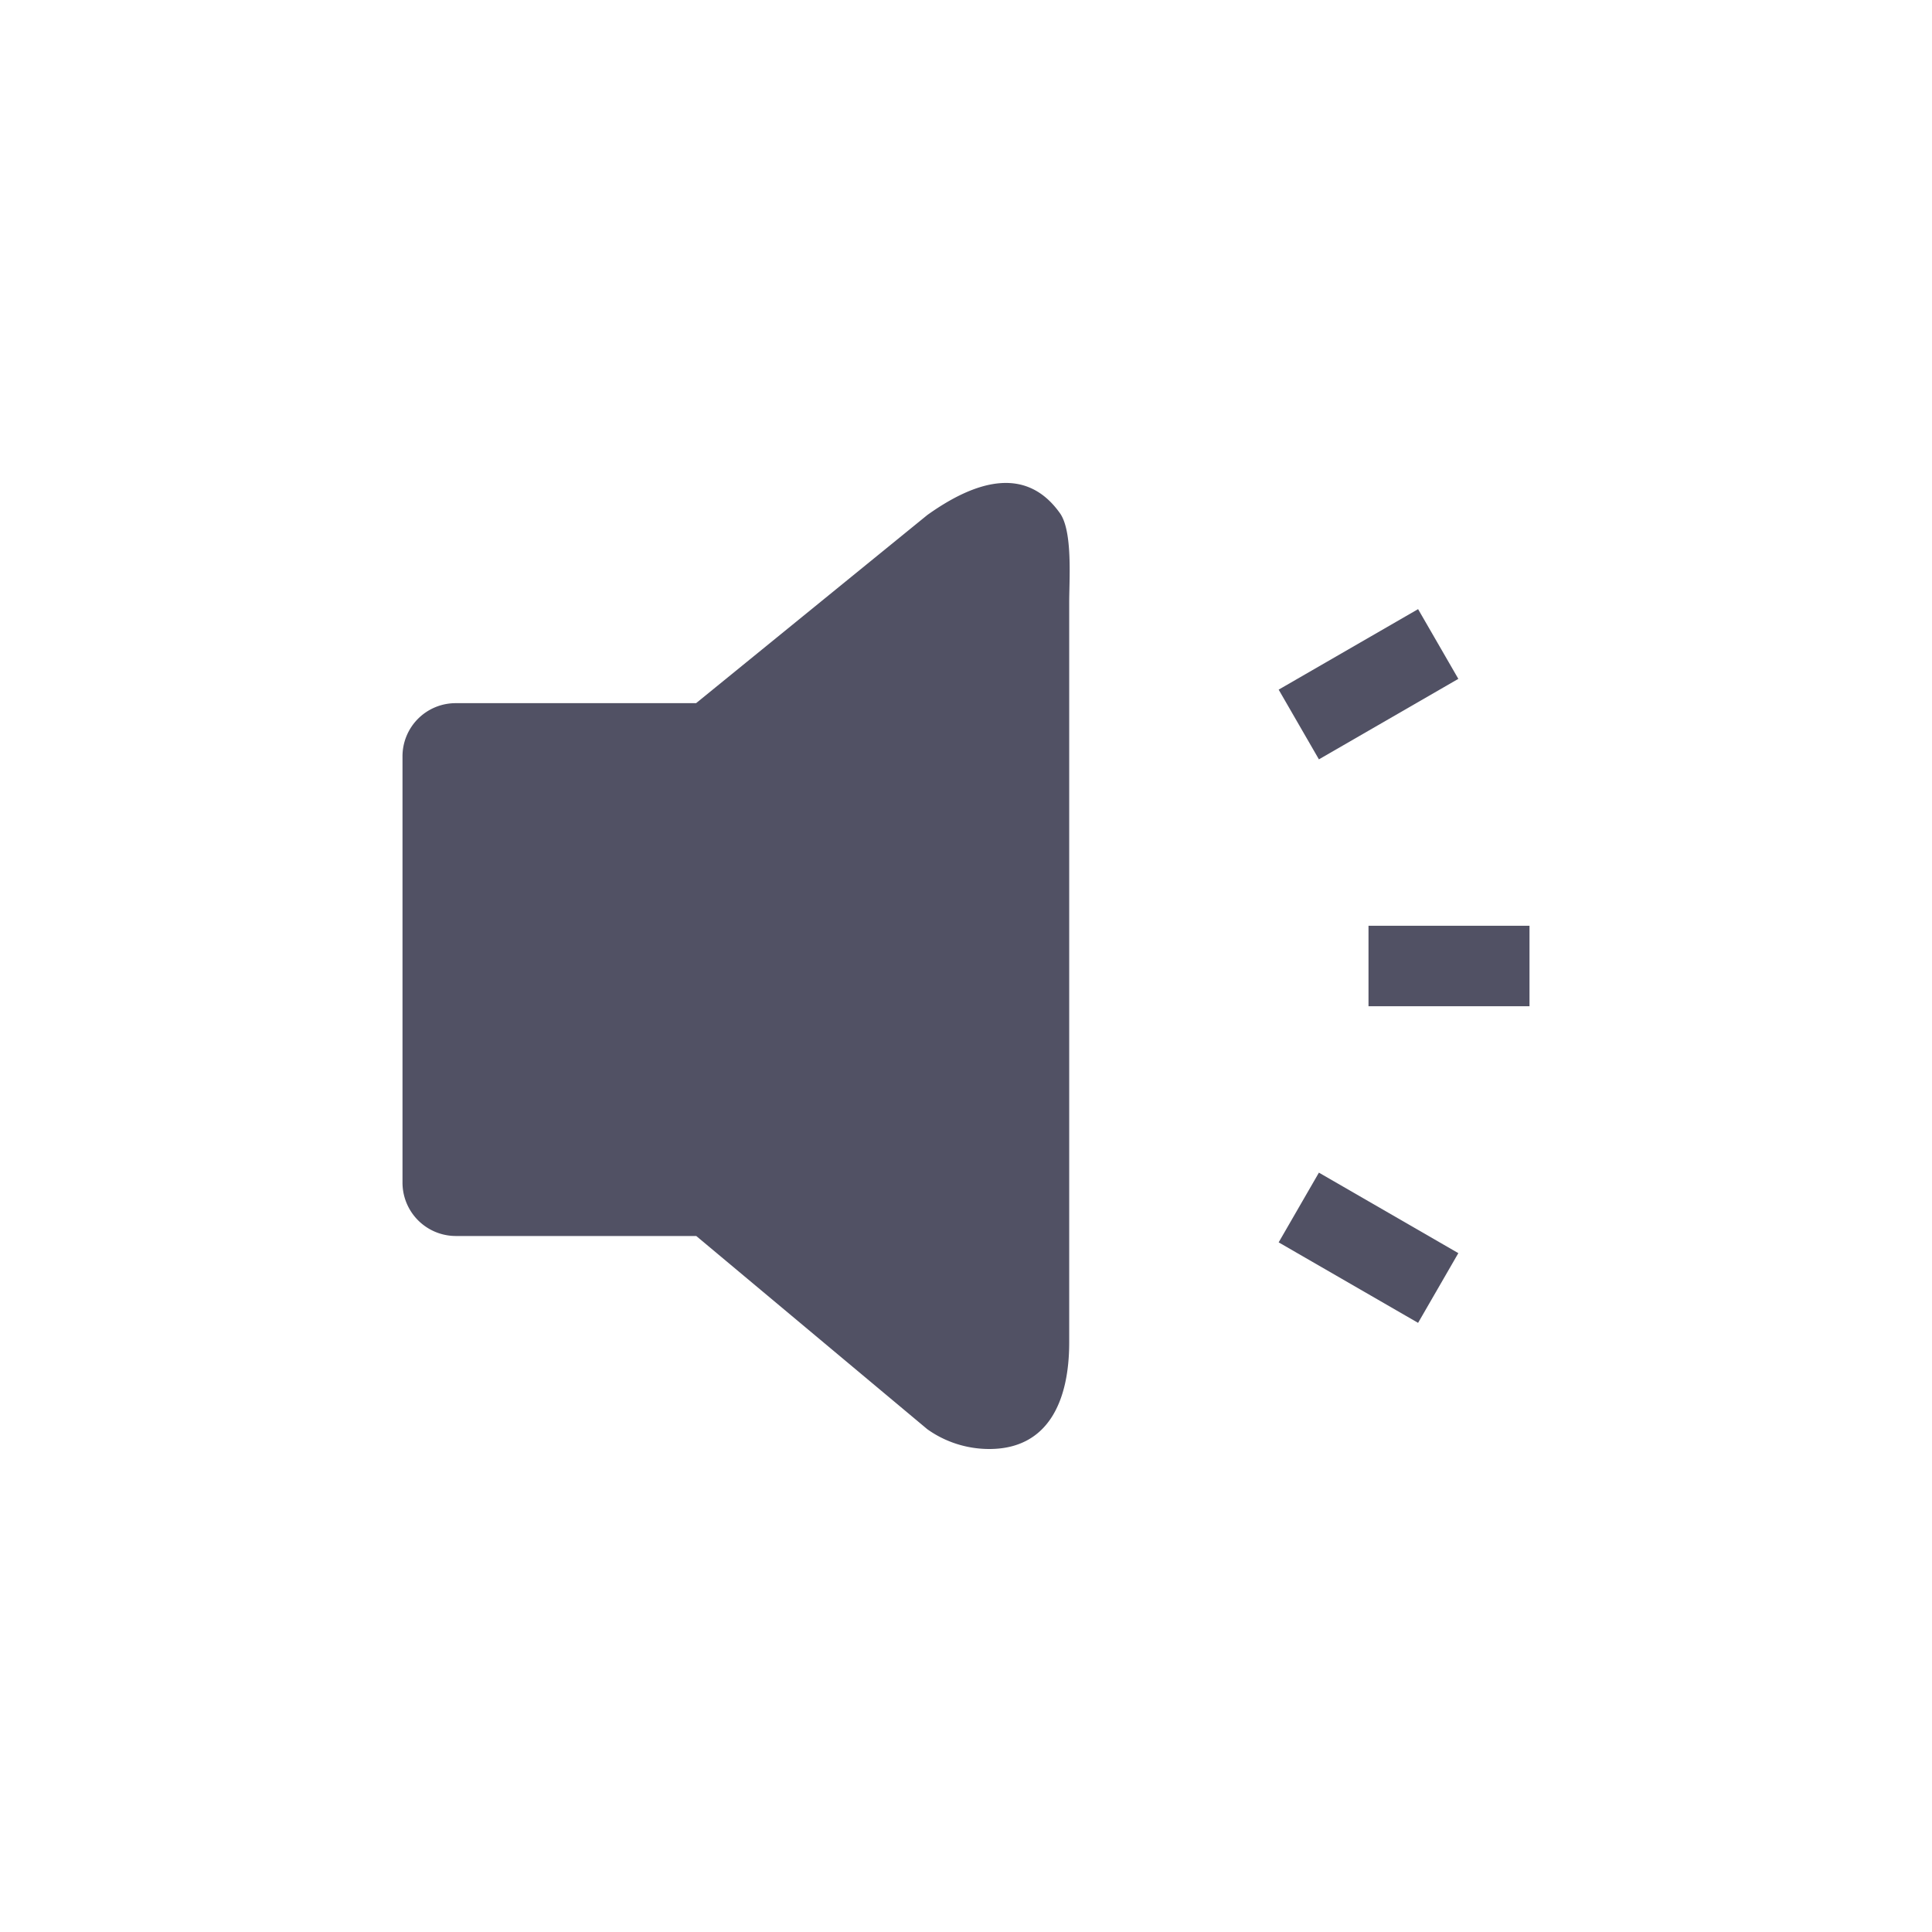 <svg
  height="24"
  viewBox="0 0 24 24"
  width="24"
  xmlns="http://www.w3.org/2000/svg"
  fill="#515164"
>
  <path d="M13.282 7.476v9.2c0 .73-.262 1.324-.993 1.324-.275 0-.545-.085-.77-.246l-2.87-2.4H5.661A.663.663 0 015 14.69V9.396a.66.66 0 01.661-.661h2.986l2.872-2.337c.595-.425 1.224-.619 1.648-.023.16.225.115.826.115 1.101z"></path>
  <g
    stroke="#515164"
    strokeLinecap="round"
    strokeLinejoin="round"
    strokeWidth="1.3"
  >
    <path d="M17 12h2M16.134 9l1.732-1M16.134 15l1.732 1"></path>
  </g>
</svg>